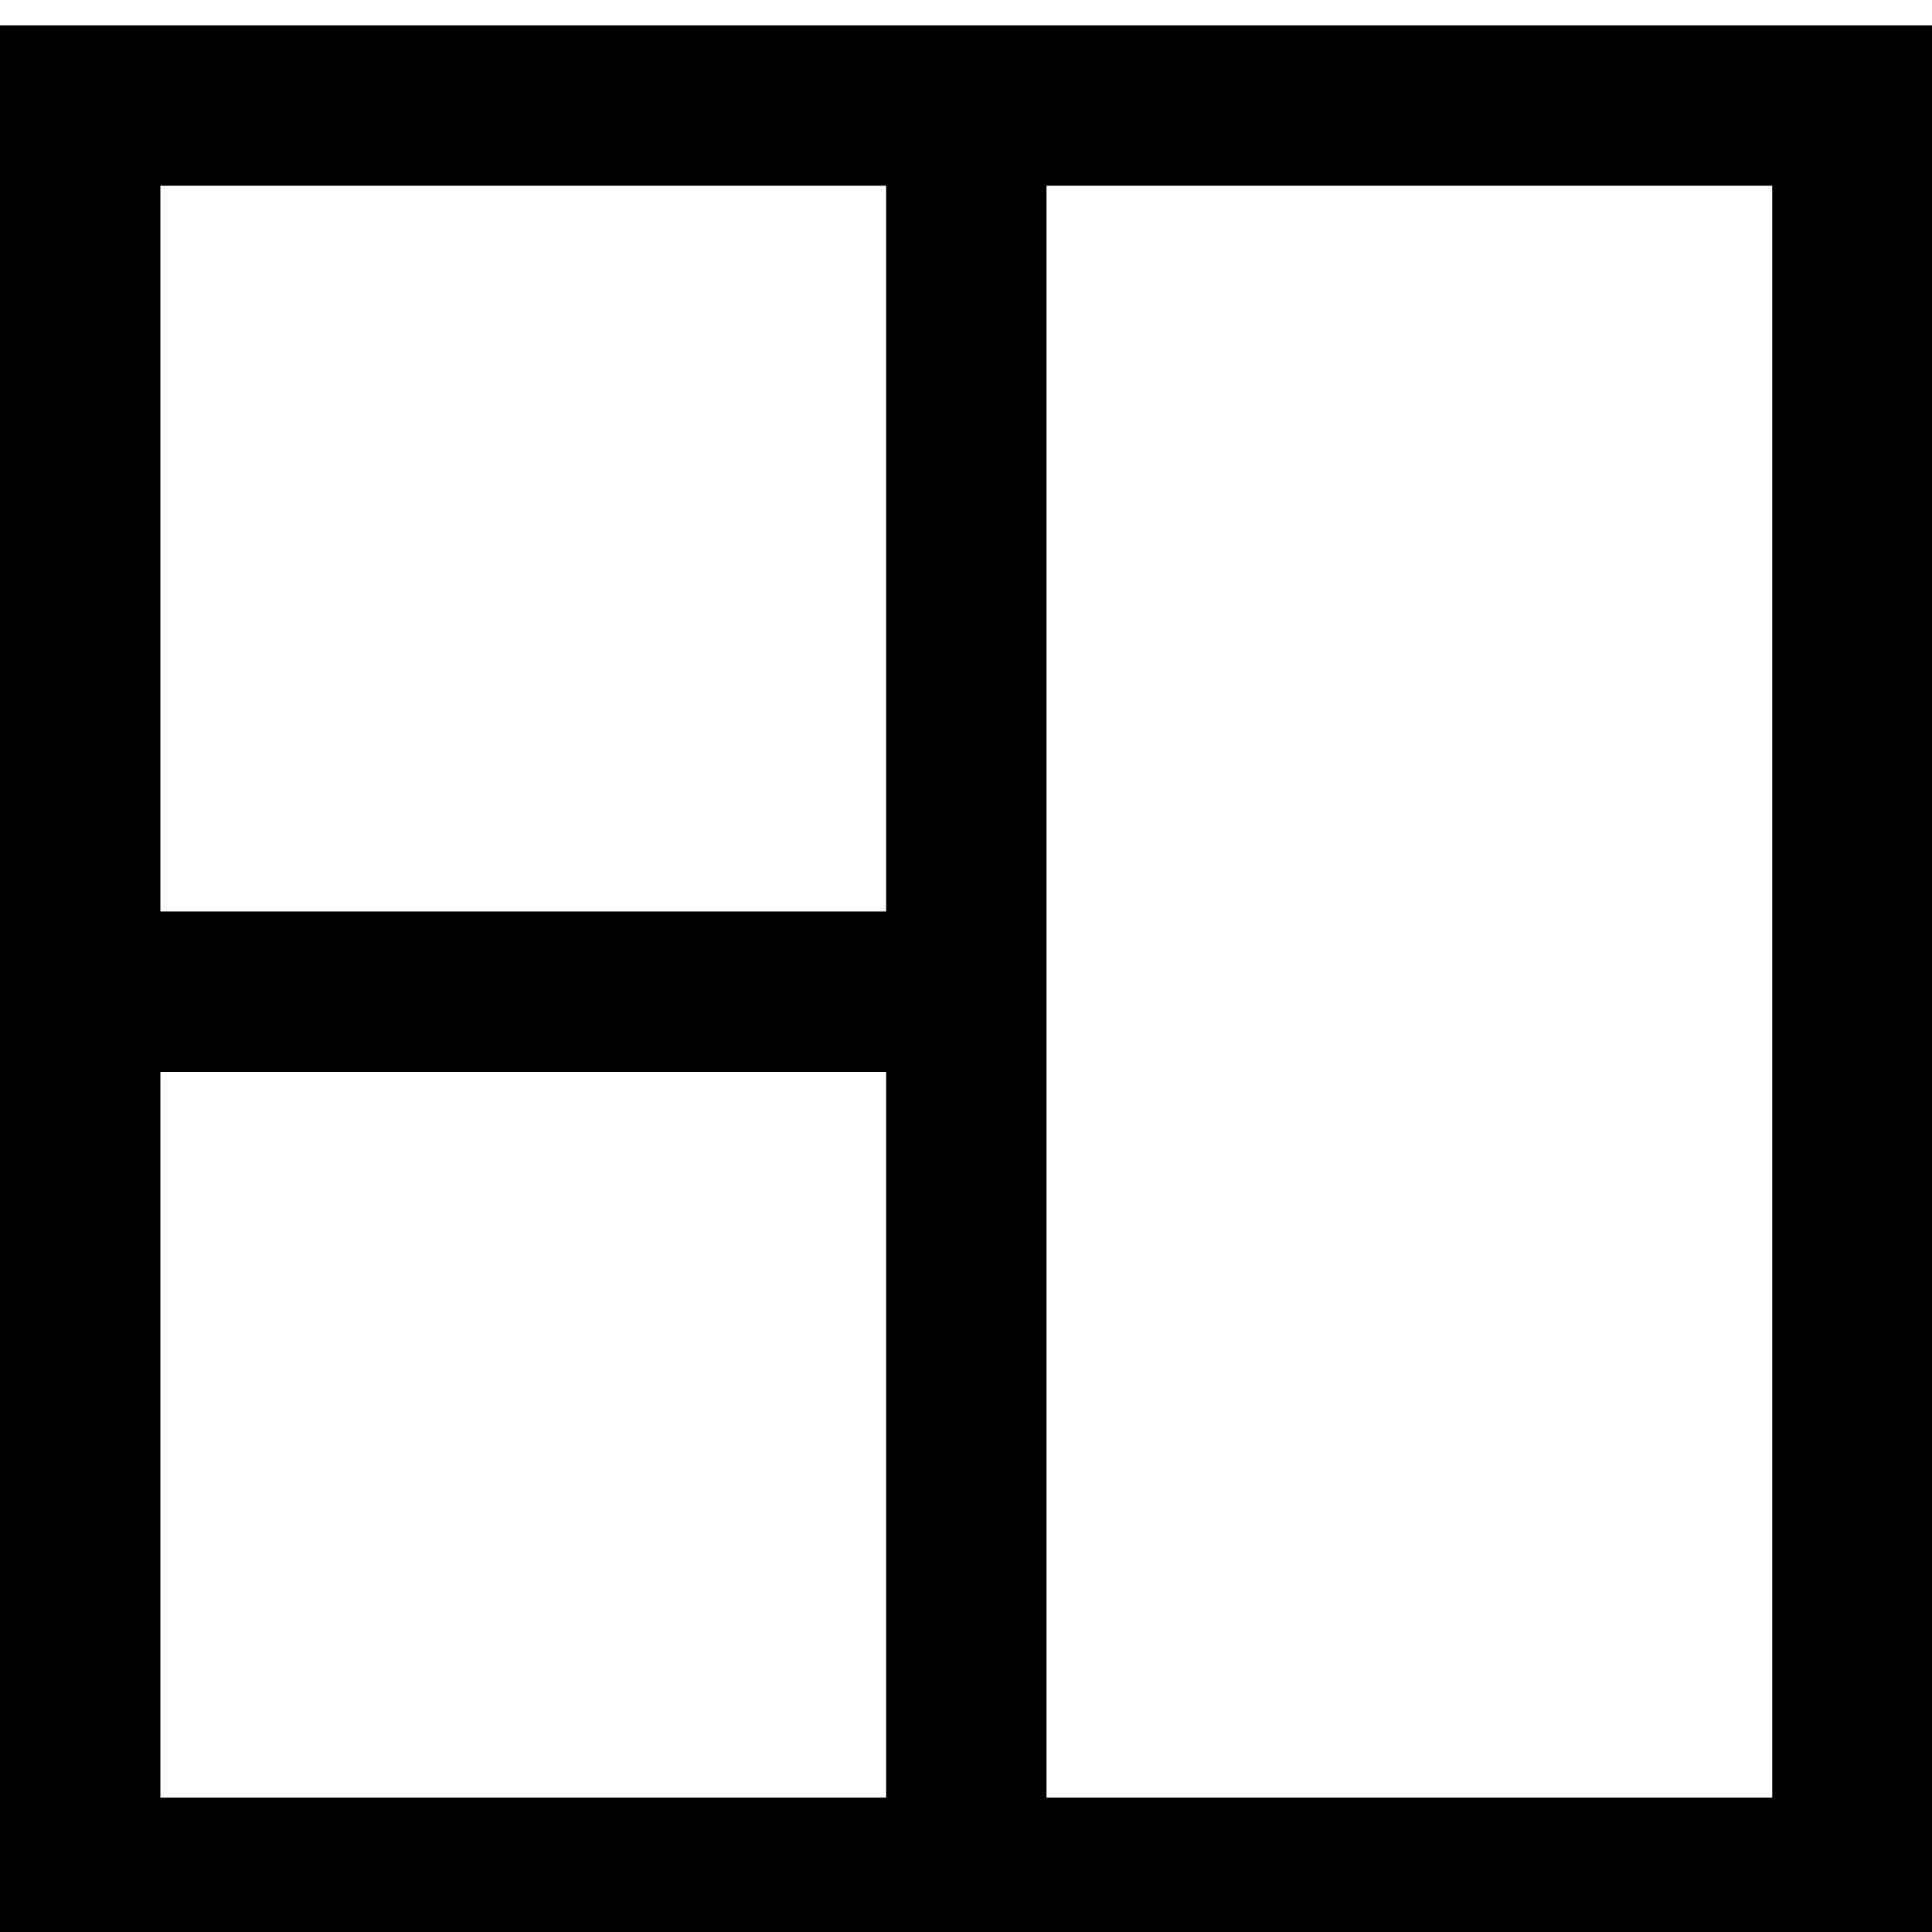 <?xml version="1.0" encoding="UTF-8" standalone="no"?>
<!-- Created with Inkscape (http://www.inkscape.org/) -->

<svg
   xmlns:dc="http://purl.org/dc/elements/1.1/"
   xmlns:cc="http://creativecommons.org/ns#"
   xmlns:rdf="http://www.w3.org/1999/02/22-rdf-syntax-ns#"
   xmlns:svg="http://www.w3.org/2000/svg"
   xmlns="http://www.w3.org/2000/svg"
   version="1.1"
   width="24"
   height="24"
   id="svg2">
  <defs
     id="defs4" />
  <g
     transform="matrix(0.996,0,0,0.996,0.052,-1023.882)"
     id="layer1">
    <g
       transform="matrix(0.921,0,0,0.921,0.948,82.189)"
       id="g3858"
       style="stroke-width:2.172;stroke-miterlimit:4;stroke-dasharray:none">
      <path
         d="M 0,0 0,24 24,24 24,0 z"
         transform="translate(0,1028.362)"
         id="path3852"
         style="fill:none;stroke:#000000;stroke-width:2.172;stroke-linecap:butt;stroke-linejoin:miter;stroke-miterlimit:4;stroke-opacity:1;stroke-dasharray:none" />
      <path
         d="m 12,0 0,24"
         transform="translate(0,1028.362)"
         id="path3854"
         style="fill:none;stroke:#000000;stroke-width:2.172;stroke-linecap:butt;stroke-linejoin:miter;stroke-miterlimit:4;stroke-opacity:1;stroke-dasharray:none" />
      <path
         d="m 0,12 12,0"
         transform="translate(0,1028.362)"
         id="path3856"
         style="fill:none;stroke:#000000;stroke-width:2.172;stroke-linecap:butt;stroke-linejoin:miter;stroke-miterlimit:4;stroke-opacity:1;stroke-dasharray:none" />
    </g>
  </g>
</svg>
